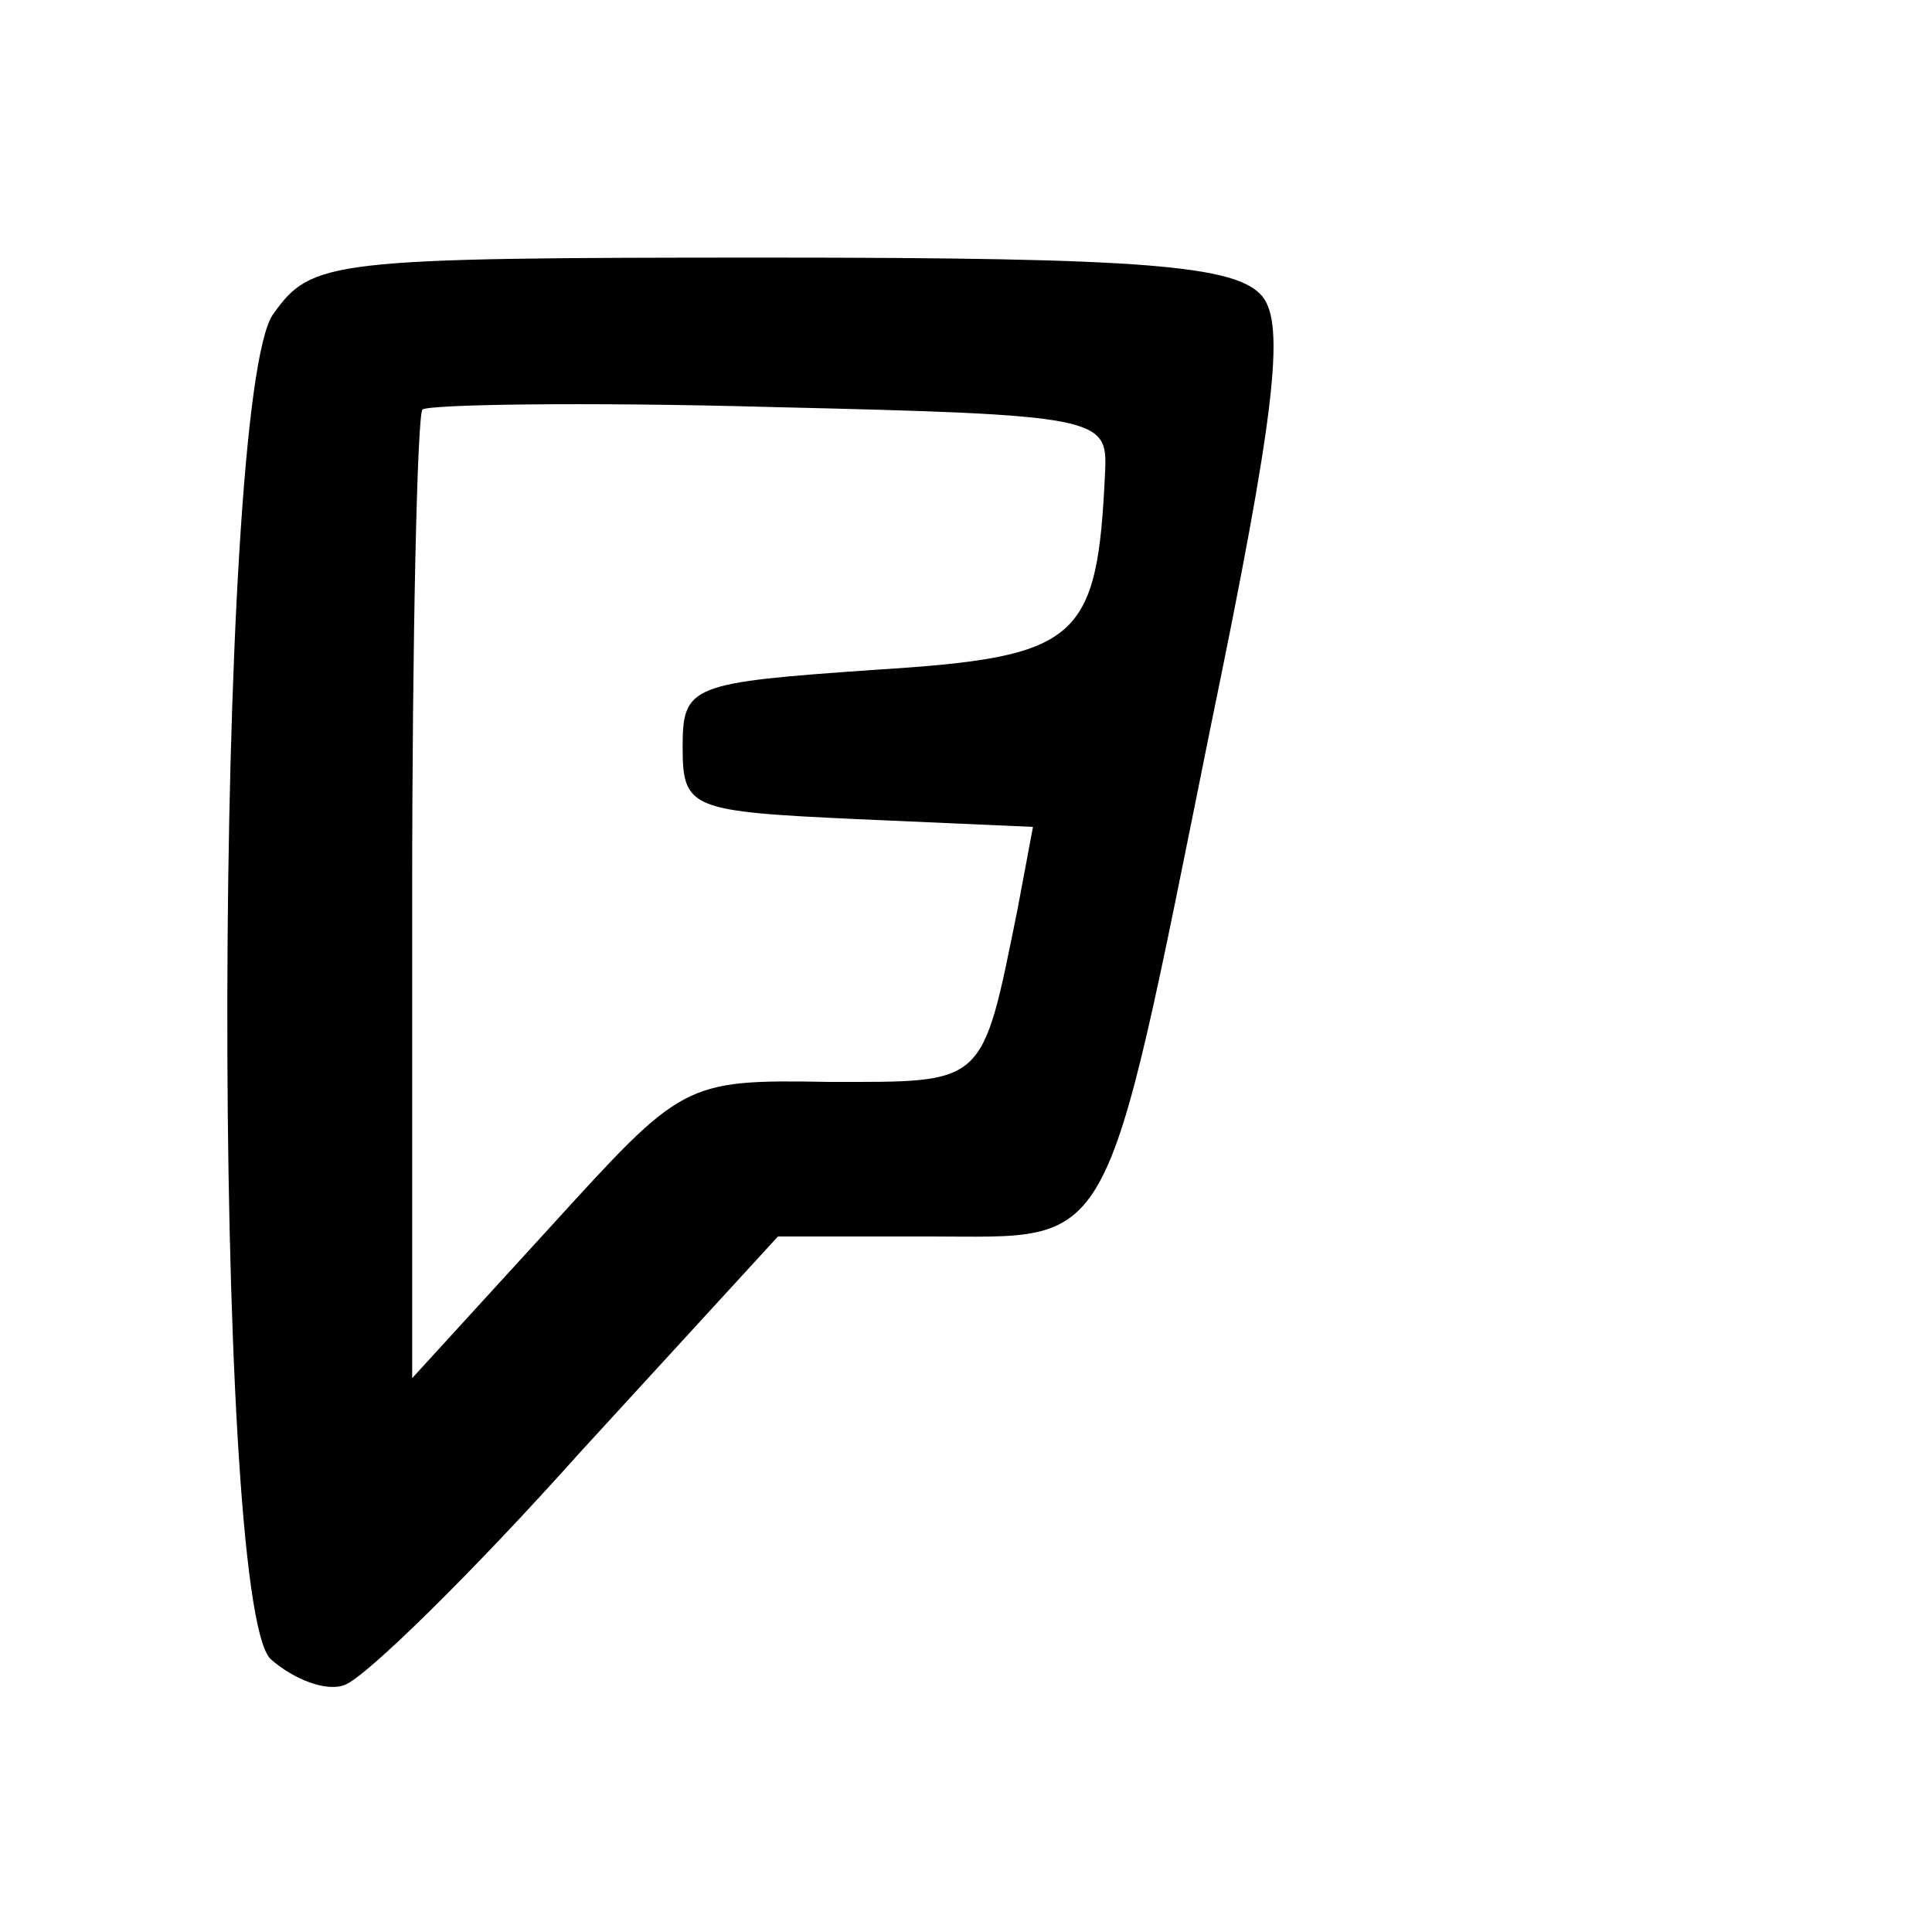 <?xml version="1.0" standalone="no"?>
<!DOCTYPE svg PUBLIC "-//W3C//DTD SVG 20010904//EN"
 "http://www.w3.org/TR/2001/REC-SVG-20010904/DTD/svg10.dtd">
<svg version="1.0" xmlns="http://www.w3.org/2000/svg"
 width="35pt" height="35pt" viewBox="0 0 75 75"
 preserveAspectRatio="xMidYMid meet">
<g transform="translate(0,75) scale(0.1,-0.1)"
fill="#000000" stroke="none">
<path d="M106 628 c-23 -33 -24 -499 -1 -522 9 -8 22 -13 29 -10 8 3 49 43 91
90 l77 84 59 0 c72 0 67 -10 109 198 25 121 29 156 20 167 -10 12 -46 15 -191
15 -172 0 -178 -1 -193 -22z m323 -61 c-3 -66 -10 -72 -89 -77 -72 -5 -75 -6
-75 -30 0 -24 3 -25 68 -28 l68 -3 -6 -32 c-14 -69 -12 -67 -73 -67 -57 1 -57
0 -109 -57 l-53 -58 0 186 c0 102 2 188 4 190 2 2 63 3 135 1 128 -3 131 -4
130 -25z"/>
</g>
</svg>
